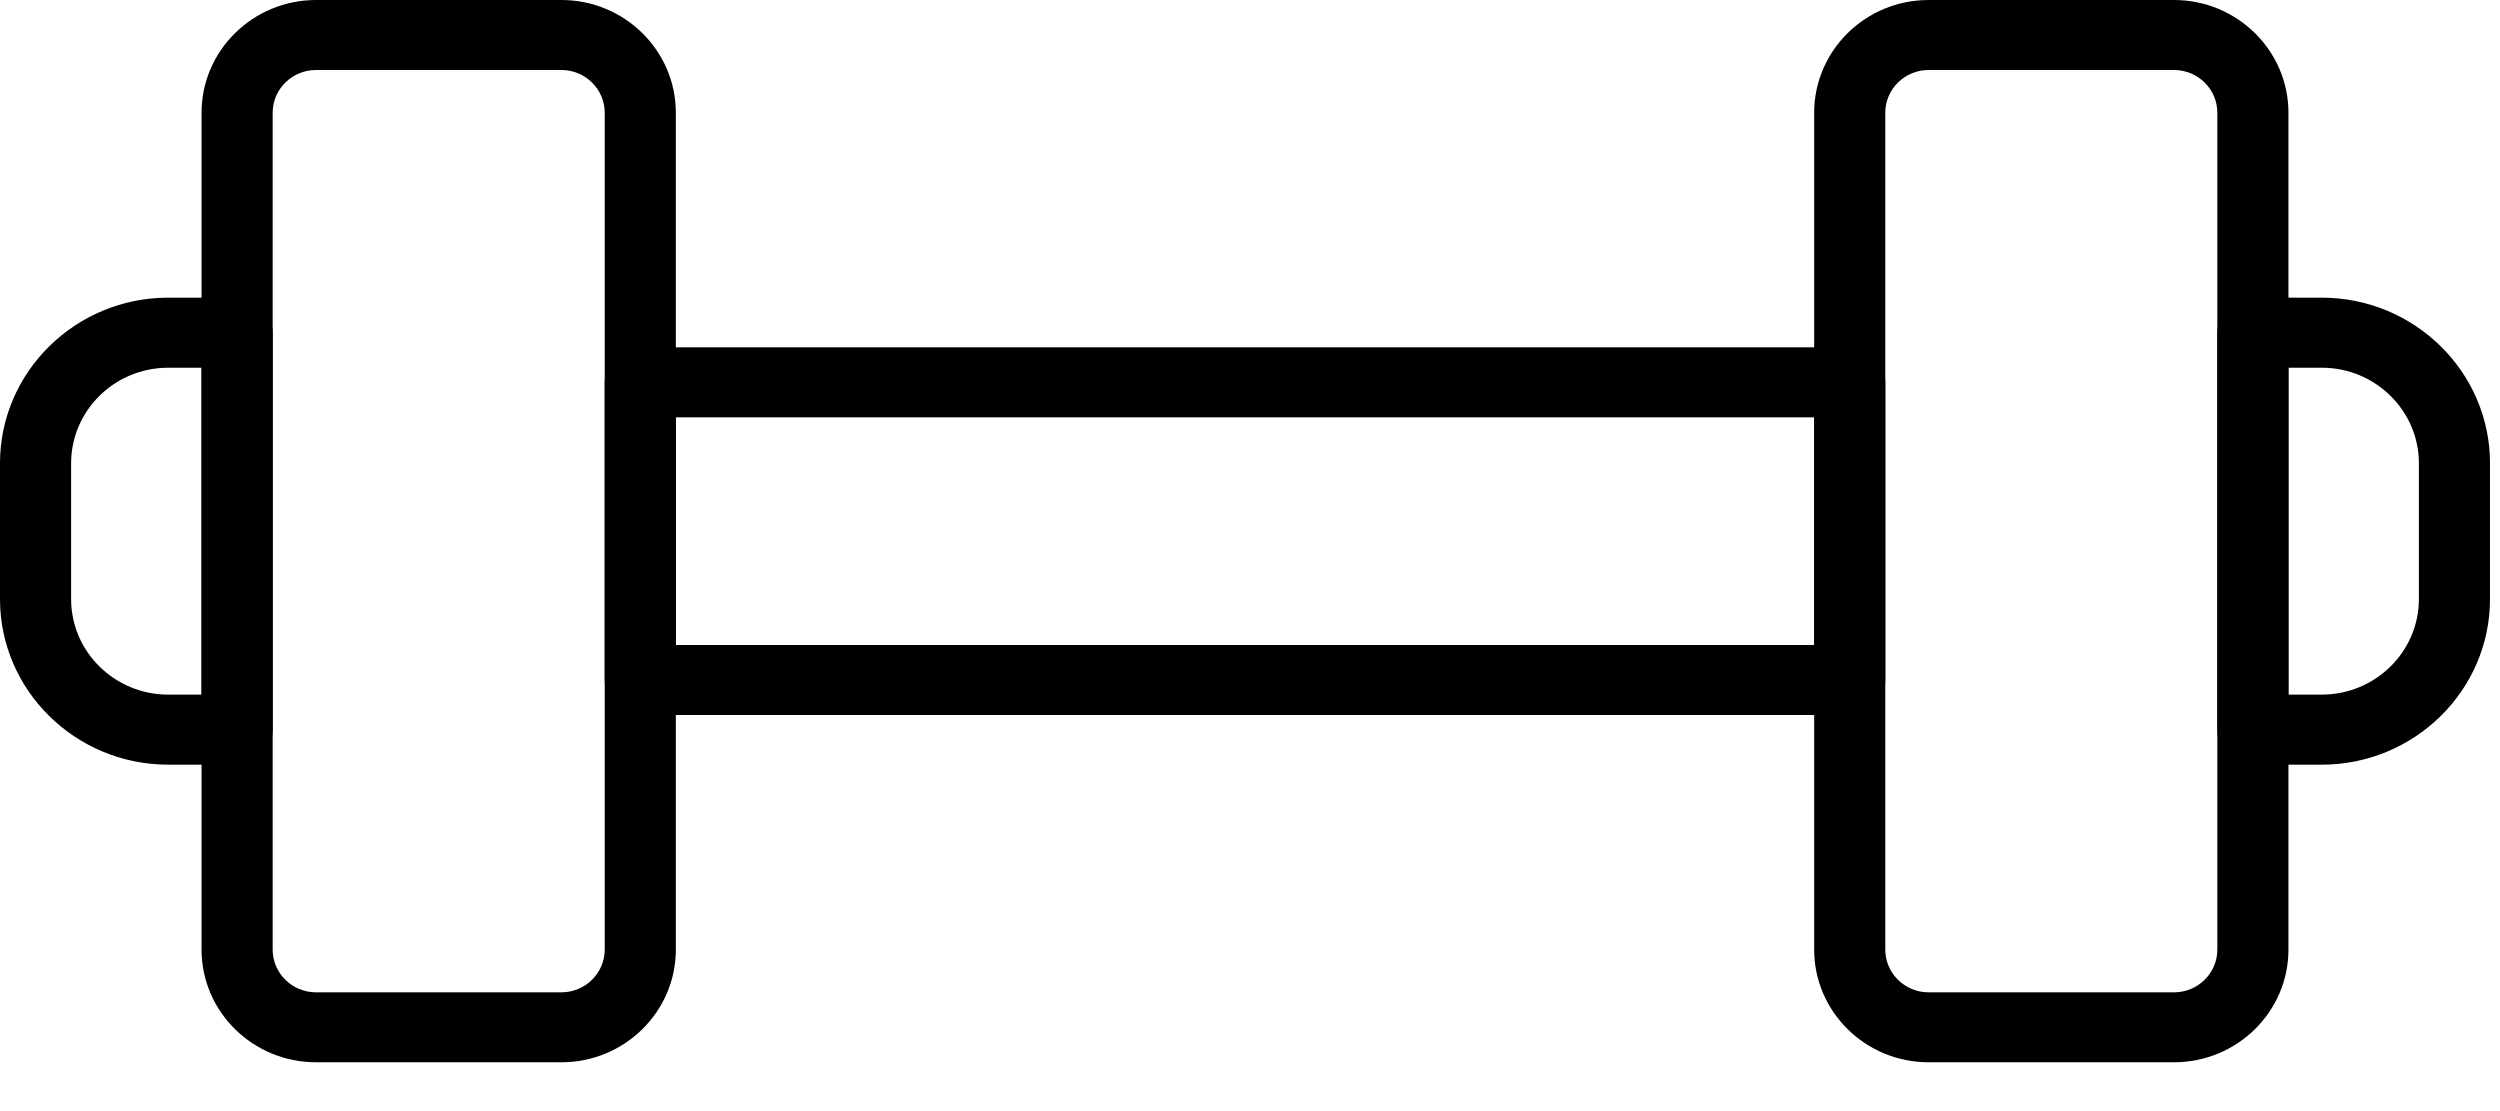 <svg width="45" height="20" viewBox="0 0 45 20" xmlns="http://www.w3.org/2000/svg">
<path fill-rule="evenodd" clip-rule="evenodd" d="M12.165 11.61H32.655V7.512H12.165V11.61ZM33.295 12.87H11.525C11.171 12.87 10.885 12.588 10.885 12.24V6.882C10.885 6.534 11.171 6.252 11.525 6.252H33.295C33.648 6.252 33.935 6.534 33.935 6.882V12.24C33.935 12.588 33.648 12.87 33.295 12.87Z"/>
<path fill-rule="evenodd" clip-rule="evenodd" d="M5.689 1.26C5.258 1.26 4.908 1.605 4.908 2.029V17.093C4.908 17.517 5.258 17.862 5.689 17.862H10.105C10.535 17.862 10.885 17.517 10.885 17.093V2.029C10.885 1.605 10.535 1.26 10.105 1.26H5.689ZM10.105 19.121H5.689C4.552 19.121 3.628 18.212 3.628 17.093V2.029C3.628 0.91 4.552 0 5.689 0H10.105C11.241 0 12.165 0.91 12.165 2.029V17.093C12.165 18.212 11.241 19.121 10.105 19.121Z"/>
<path fill-rule="evenodd" clip-rule="evenodd" d="M34.715 1.26C34.285 1.26 33.935 1.605 33.935 2.029V17.093C33.935 17.517 34.285 17.862 34.715 17.862H39.132C39.562 17.862 39.912 17.517 39.912 17.093V2.029C39.912 1.605 39.562 1.26 39.132 1.26H34.715ZM39.132 19.121H34.715C33.579 19.121 32.655 18.212 32.655 17.093V2.029C32.655 0.91 33.579 0 34.715 0H39.132C40.267 0 41.192 0.91 41.192 2.029V17.093C41.192 18.212 40.267 19.121 39.132 19.121Z"/>
<path fill-rule="evenodd" clip-rule="evenodd" d="M3.027 6.619C2.063 6.619 1.28 7.391 1.28 8.339V10.783C1.28 11.731 2.063 12.503 3.027 12.503H3.628V6.619H3.027ZM4.268 13.764H3.027C1.358 13.764 0 12.426 0 10.783V8.339C0 6.696 1.358 5.358 3.027 5.358H4.268C4.621 5.358 4.908 5.641 4.908 5.989V13.133C4.908 13.481 4.621 13.764 4.268 13.764Z"/>
<path fill-rule="evenodd" clip-rule="evenodd" d="M41.192 12.503H41.792C42.756 12.503 43.54 11.731 43.54 10.783V8.339C43.54 7.391 42.756 6.619 41.792 6.619H41.192V12.503ZM41.792 13.764H40.552C40.198 13.764 39.912 13.481 39.912 13.133V5.989C39.912 5.641 40.198 5.358 40.552 5.358H41.792C43.462 5.358 44.82 6.696 44.82 8.339V10.783C44.82 12.426 43.462 13.764 41.792 13.764Z"/>
</svg>
